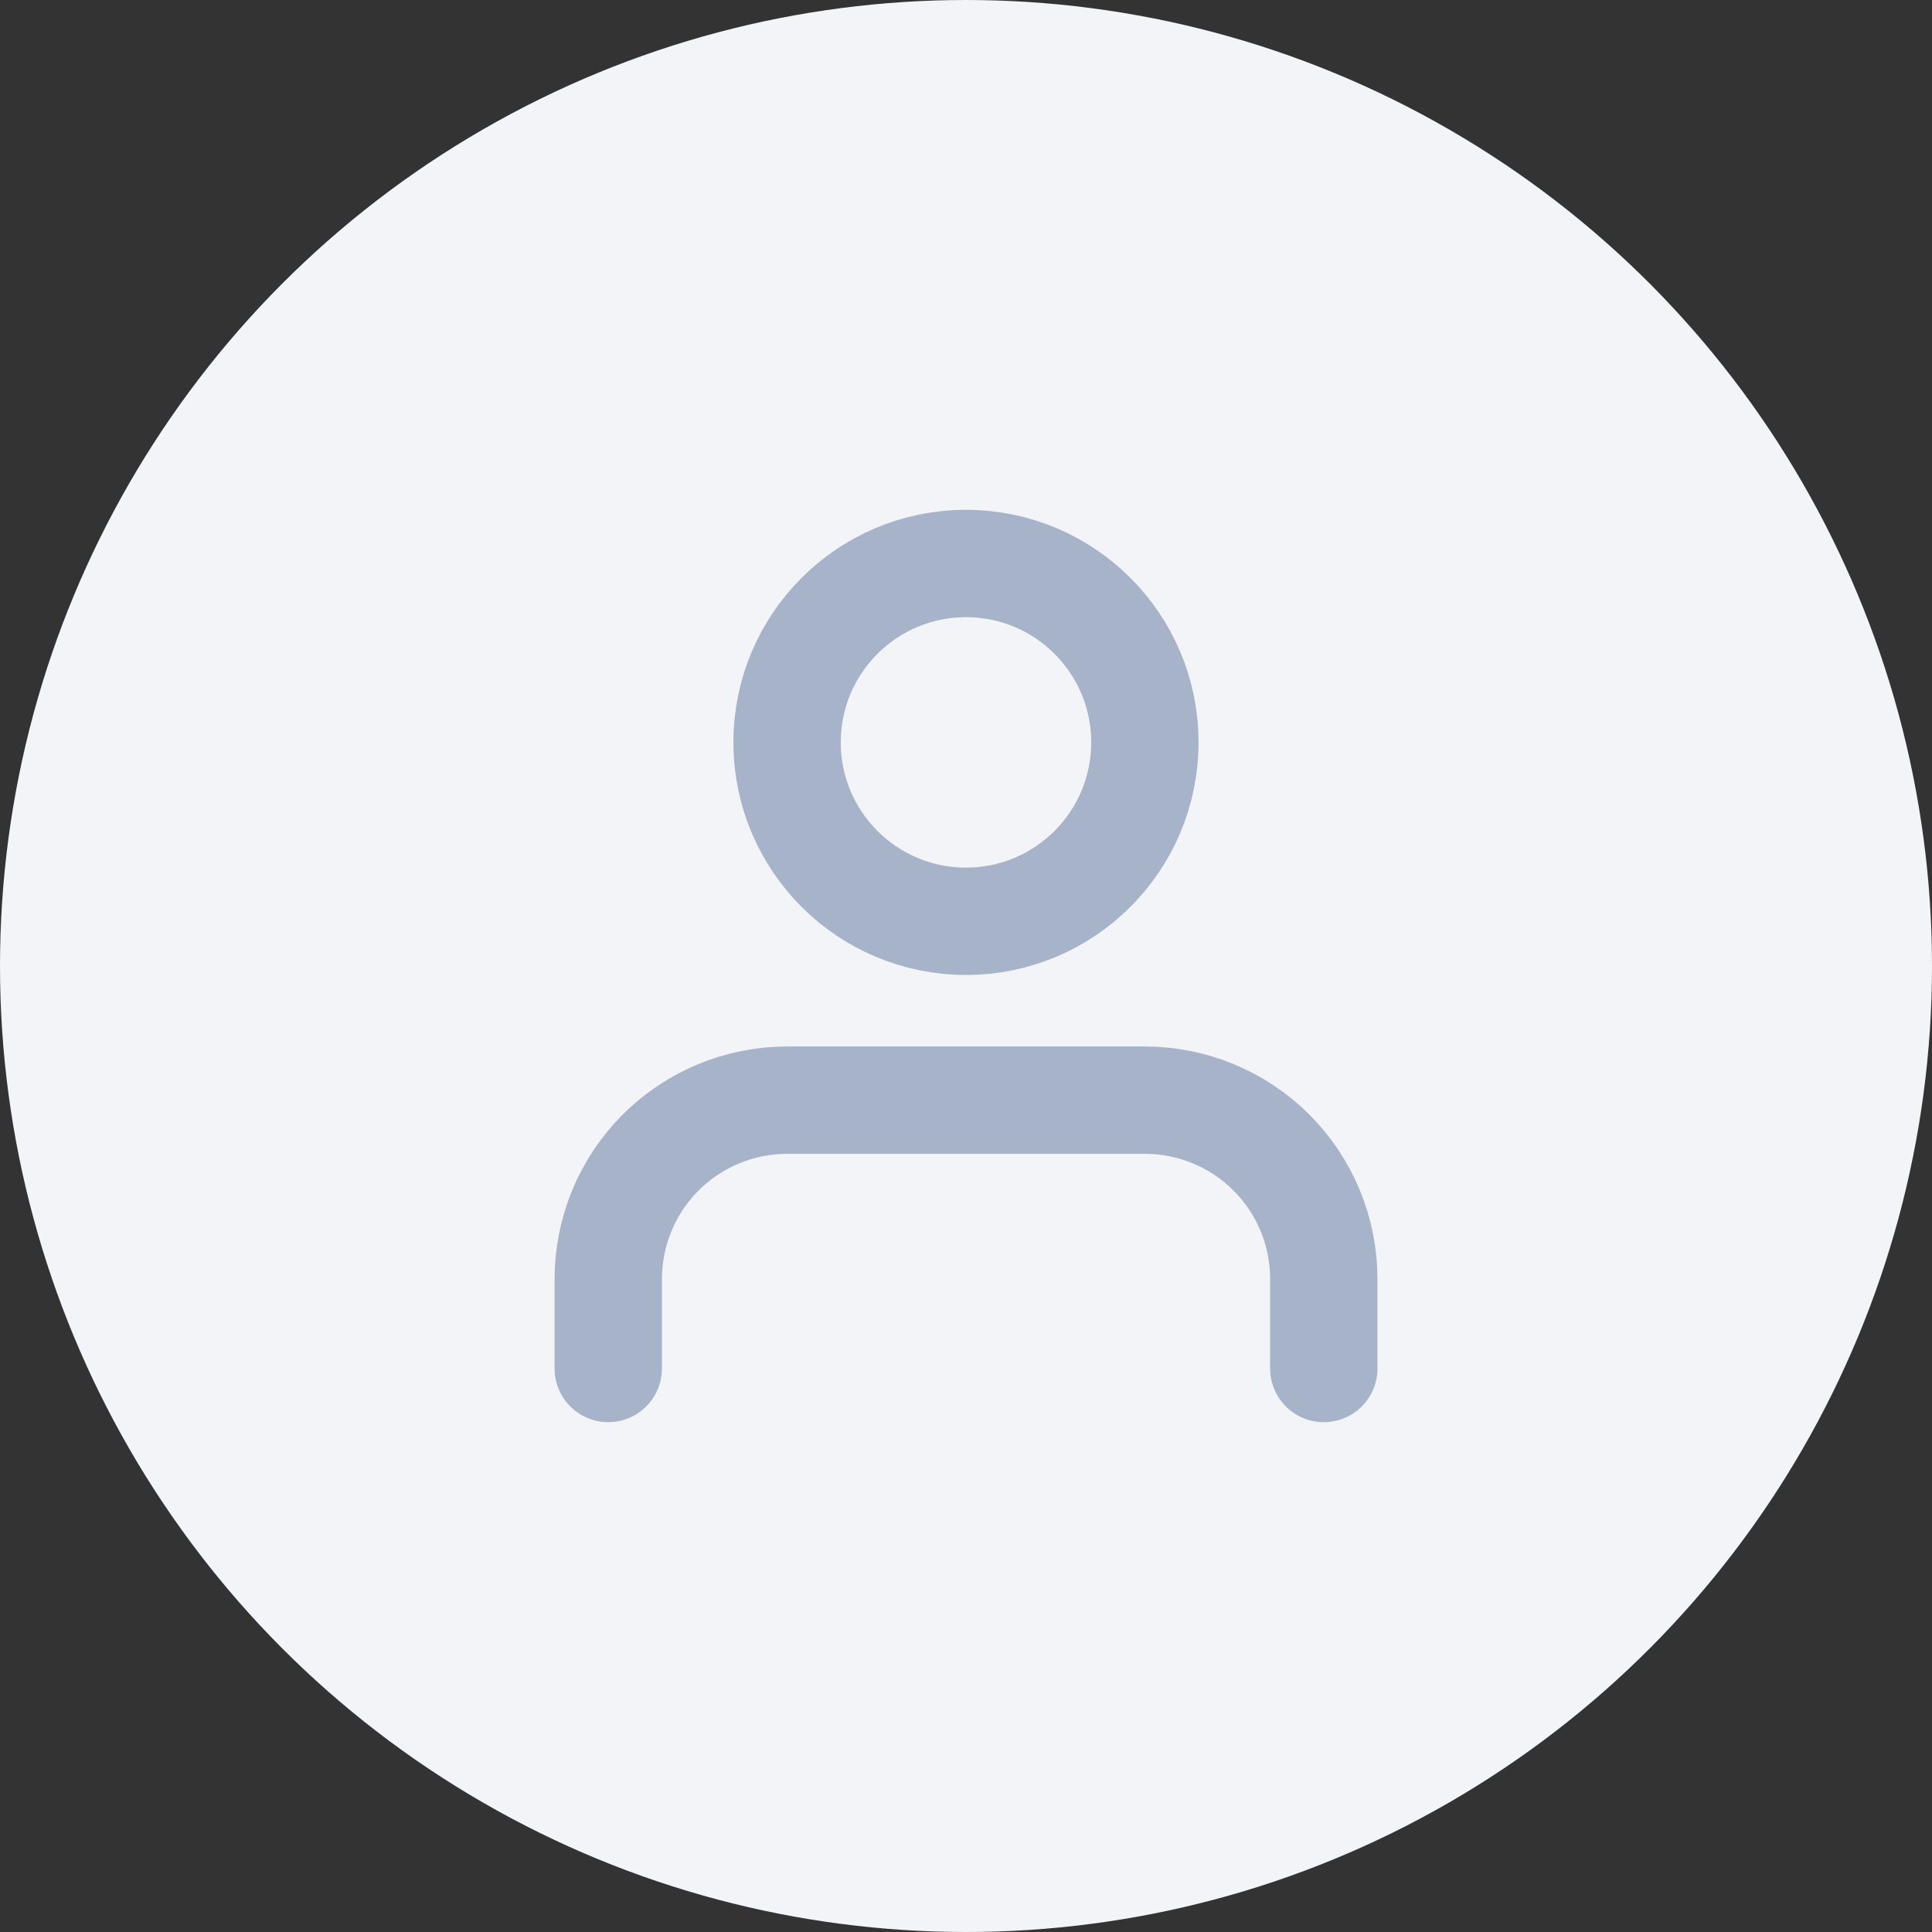 <svg width="36" height="36" viewBox="0 0 36 36" fill="none" xmlns="http://www.w3.org/2000/svg">
<rect x="0" y="0" width="36" height="36" fill="#333333" stroke="none"/>
<circle cx="18" cy="18" r="18" fill="#F2F4F8"/>
<path d="M24.667 25.5V23.833C24.667 22.949 24.316 22.101 23.691 21.476C23.065 20.851 22.218 20.5 21.334 20.5H14.667C13.783 20.5 12.935 20.851 12.31 21.476C11.685 22.101 11.334 22.949 11.334 23.833V25.5" stroke="#A6B3C9" stroke-width="2" stroke-linecap="round" stroke-linejoin="round"/>
<path d="M18 17.167C19.841 17.167 21.333 15.674 21.333 13.833C21.333 11.992 19.841 10.5 18 10.5C16.159 10.5 14.666 11.992 14.666 13.833C14.666 15.674 16.159 17.167 18 17.167Z" stroke="#A6B3C9" stroke-width="2" stroke-linecap="round" stroke-linejoin="round"/>
</svg>
